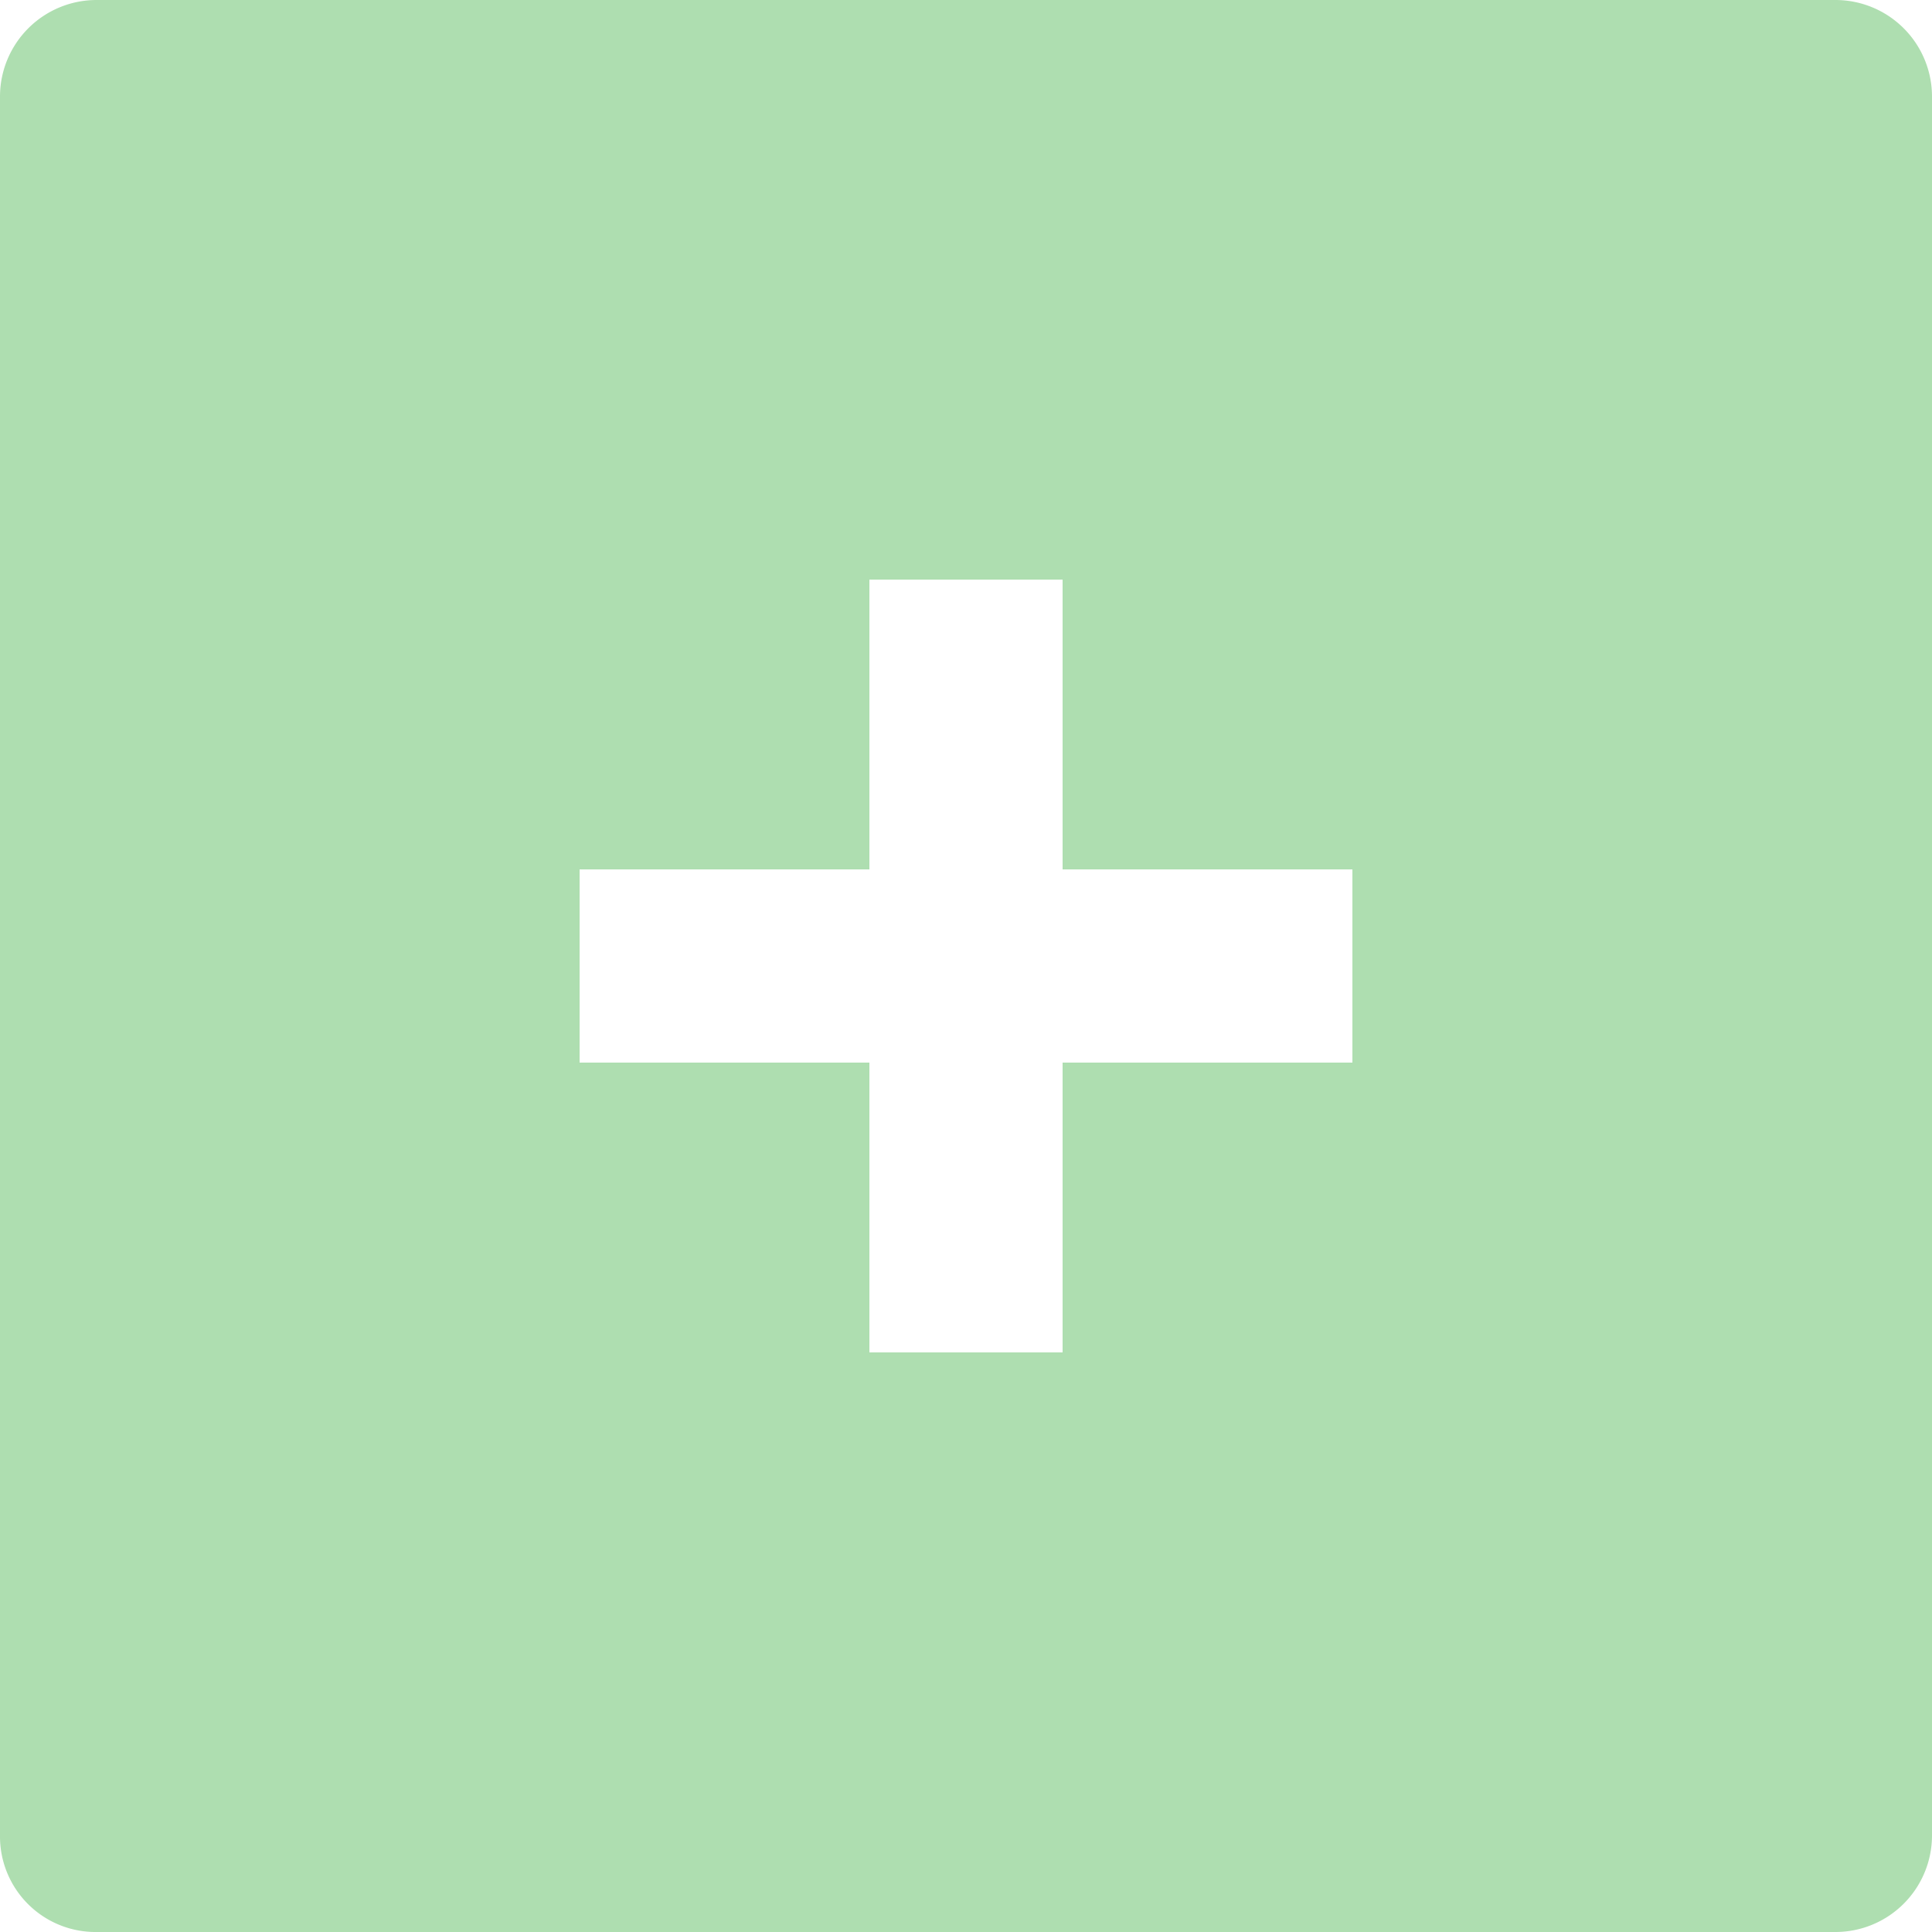 <svg id="图层_1" data-name="图层 1" xmlns="http://www.w3.org/2000/svg" viewBox="0 0 18 18"><title>添加（默认）</title><path d="M17.1,0H.9A.9.9,0,0,0,0,.9V17.1a.89.89,0,0,0,.9.9H17.1a.9.9,0,0,0,.9-.9V.9A.9.9,0,0,0,17.1,0ZM12.6,9.9H9.9v2.7H8.1V9.9H5.4V8.1H8.1V5.4H9.9V8.1h2.7Z" fill="#36ad3a" opacity="0.4"/></svg>